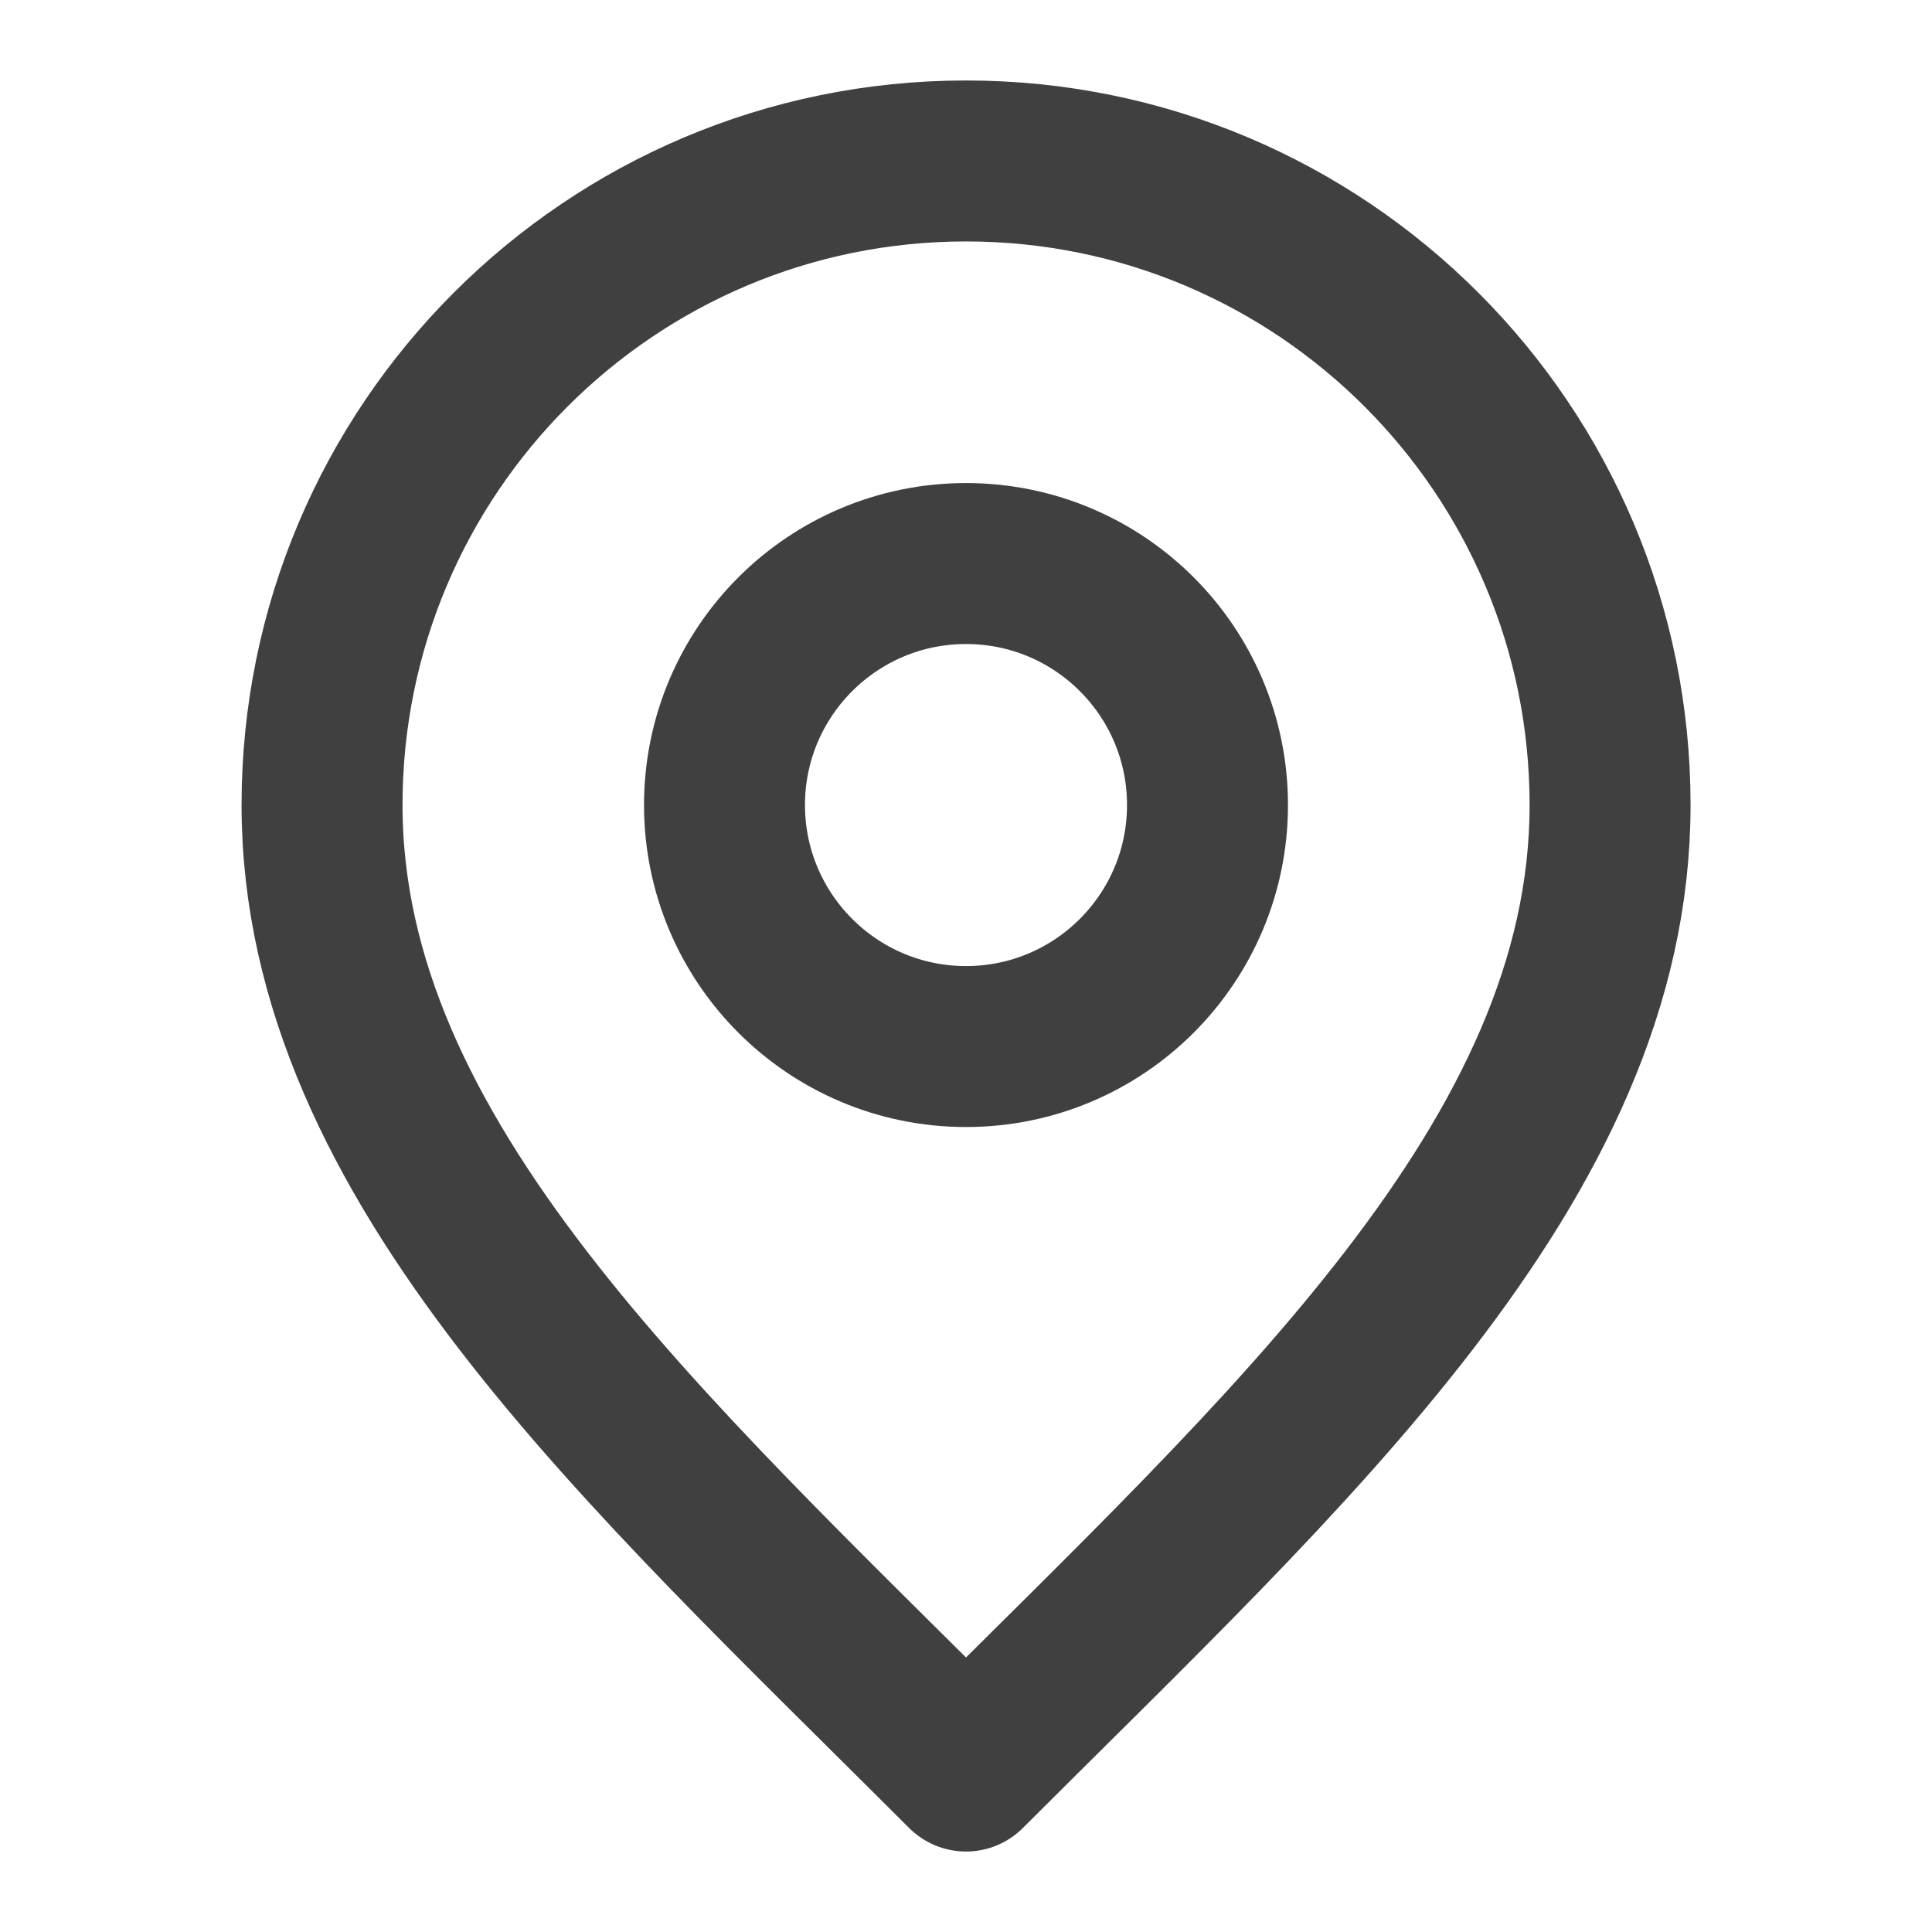 <svg width="16" height="16" viewBox="0 0 16 16" fill="none" xmlns="http://www.w3.org/2000/svg">
<path d="M8 8.667C9.105 8.667 10 7.771 10 6.667C10 5.562 9.105 4.667 8 4.667C6.896 4.667 6 5.562 6 6.667C6 7.771 6.896 8.667 8 8.667Z" stroke="#404040" stroke-width="1.333" stroke-linecap="round" stroke-linejoin="round"/>
<path d="M8 14.667C10.667 12 13.334 9.612 13.334 6.667C13.334 3.721 10.946 1.333 8 1.333C5.055 1.333 2.667 3.721 2.667 6.667C2.667 9.612 5.334 12 8 14.667Z" stroke="#404040" stroke-width="1.333" stroke-linecap="round" stroke-linejoin="round"/>
</svg>

